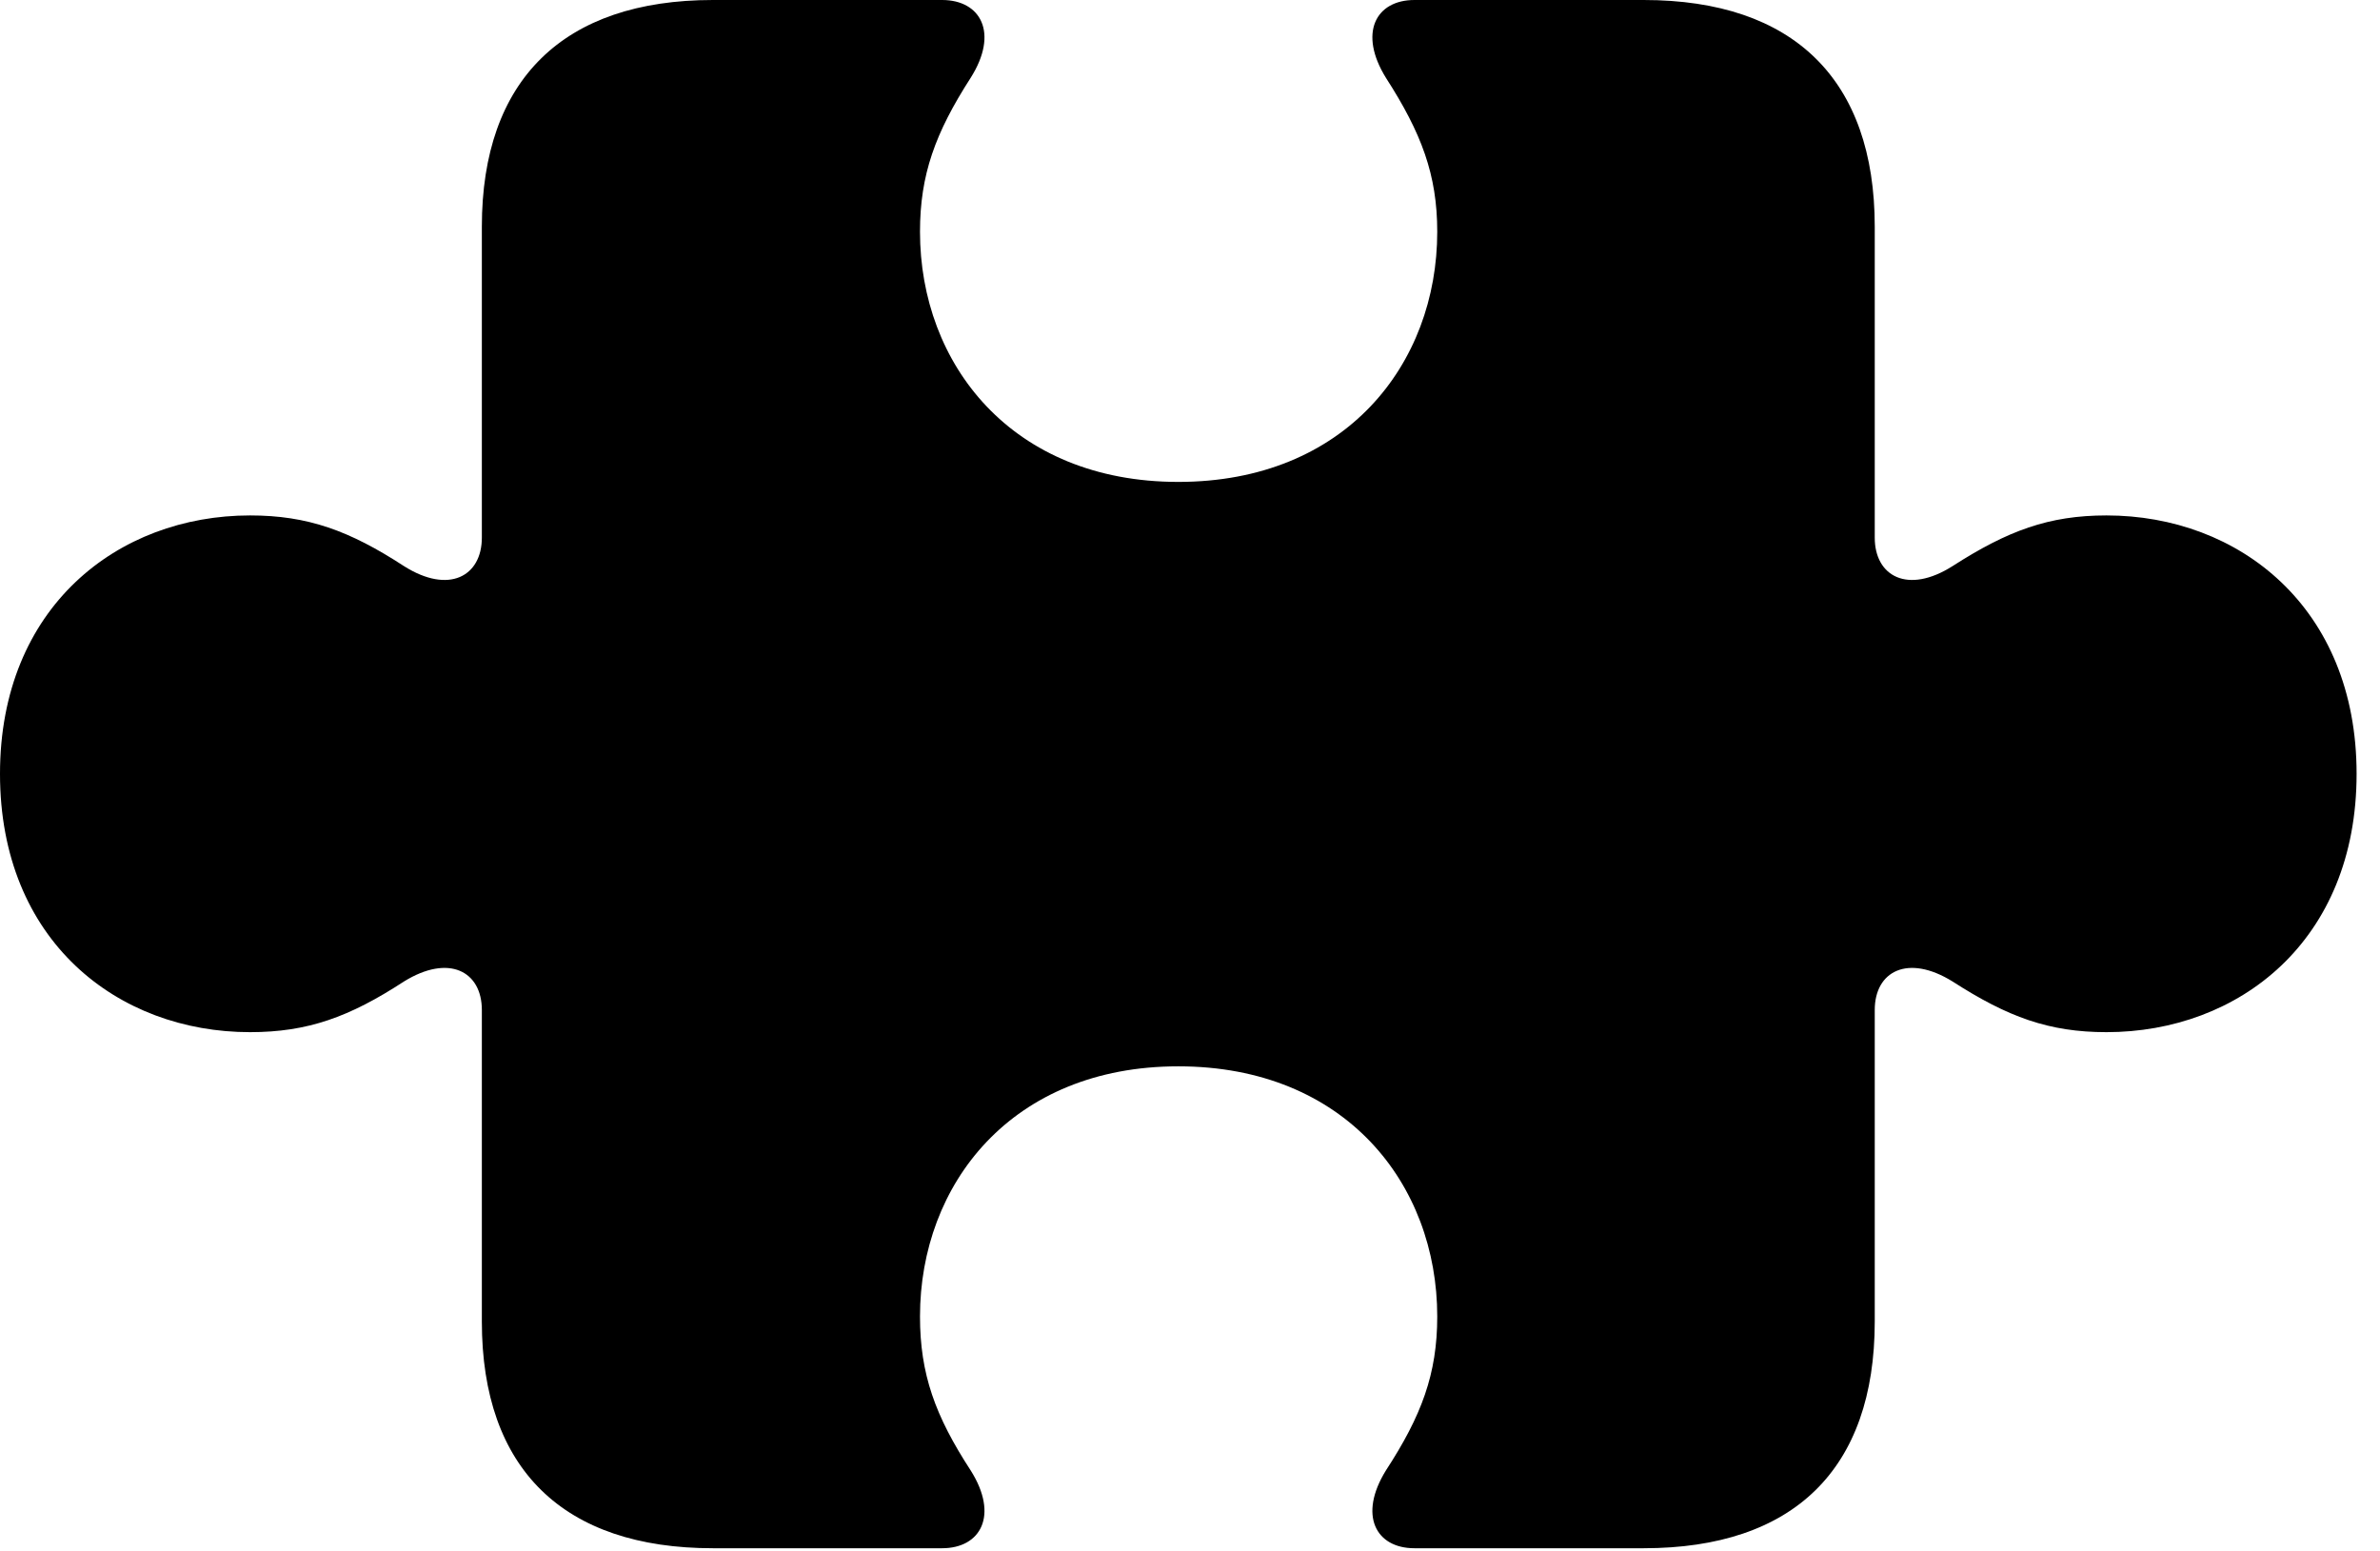 <svg version="1.1" xmlns="http://www.w3.org/2000/svg" xmlns:xlink="http://www.w3.org/1999/xlink" width="36.709" height="23.916" viewBox="0 0 36.709 23.916">
 <g>
  <rect height="23.916" opacity="0" width="36.709" x="0" y="0"/>
  <path d="M0 11.934C0 14.512 1.816 15.918 3.857 15.918C4.746 15.918 5.391 15.684 6.23 15.137C6.924 14.707 7.432 14.98 7.432 15.576L7.432 20.381C7.432 22.656 8.691 23.877 10.996 23.877L14.531 23.877C15.127 23.877 15.41 23.369 14.971 22.676C14.424 21.836 14.19 21.191 14.19 20.303C14.19 18.262 15.605 16.445 18.174 16.445C20.752 16.445 22.168 18.262 22.168 20.303C22.168 21.191 21.924 21.836 21.377 22.676C20.947 23.369 21.221 23.877 21.816 23.877L25.352 23.877C27.666 23.877 28.916 22.656 28.916 20.381L28.916 15.576C28.916 14.98 29.424 14.707 30.117 15.137C30.967 15.684 31.602 15.918 32.49 15.918C34.531 15.918 36.348 14.512 36.348 11.934C36.348 9.365 34.531 7.949 32.49 7.949C31.602 7.949 30.967 8.184 30.117 8.73C29.424 9.17 28.916 8.887 28.916 8.291L28.916 3.496C28.916 1.23 27.666 0 25.352 0L21.816 0C21.221 0 20.947 0.508 21.377 1.201C21.924 2.051 22.168 2.695 22.168 3.574C22.168 5.615 20.752 7.432 18.174 7.432C15.605 7.432 14.19 5.615 14.19 3.574C14.19 2.695 14.424 2.051 14.971 1.201C15.41 0.508 15.127 0 14.531 0L10.996 0C8.691 0 7.432 1.23 7.432 3.496L7.432 8.291C7.432 8.887 6.924 9.17 6.23 8.73C5.391 8.184 4.746 7.949 3.857 7.949C1.816 7.949 0 9.365 0 11.934Z" fill="currentColor"/>
 </g>
</svg>
